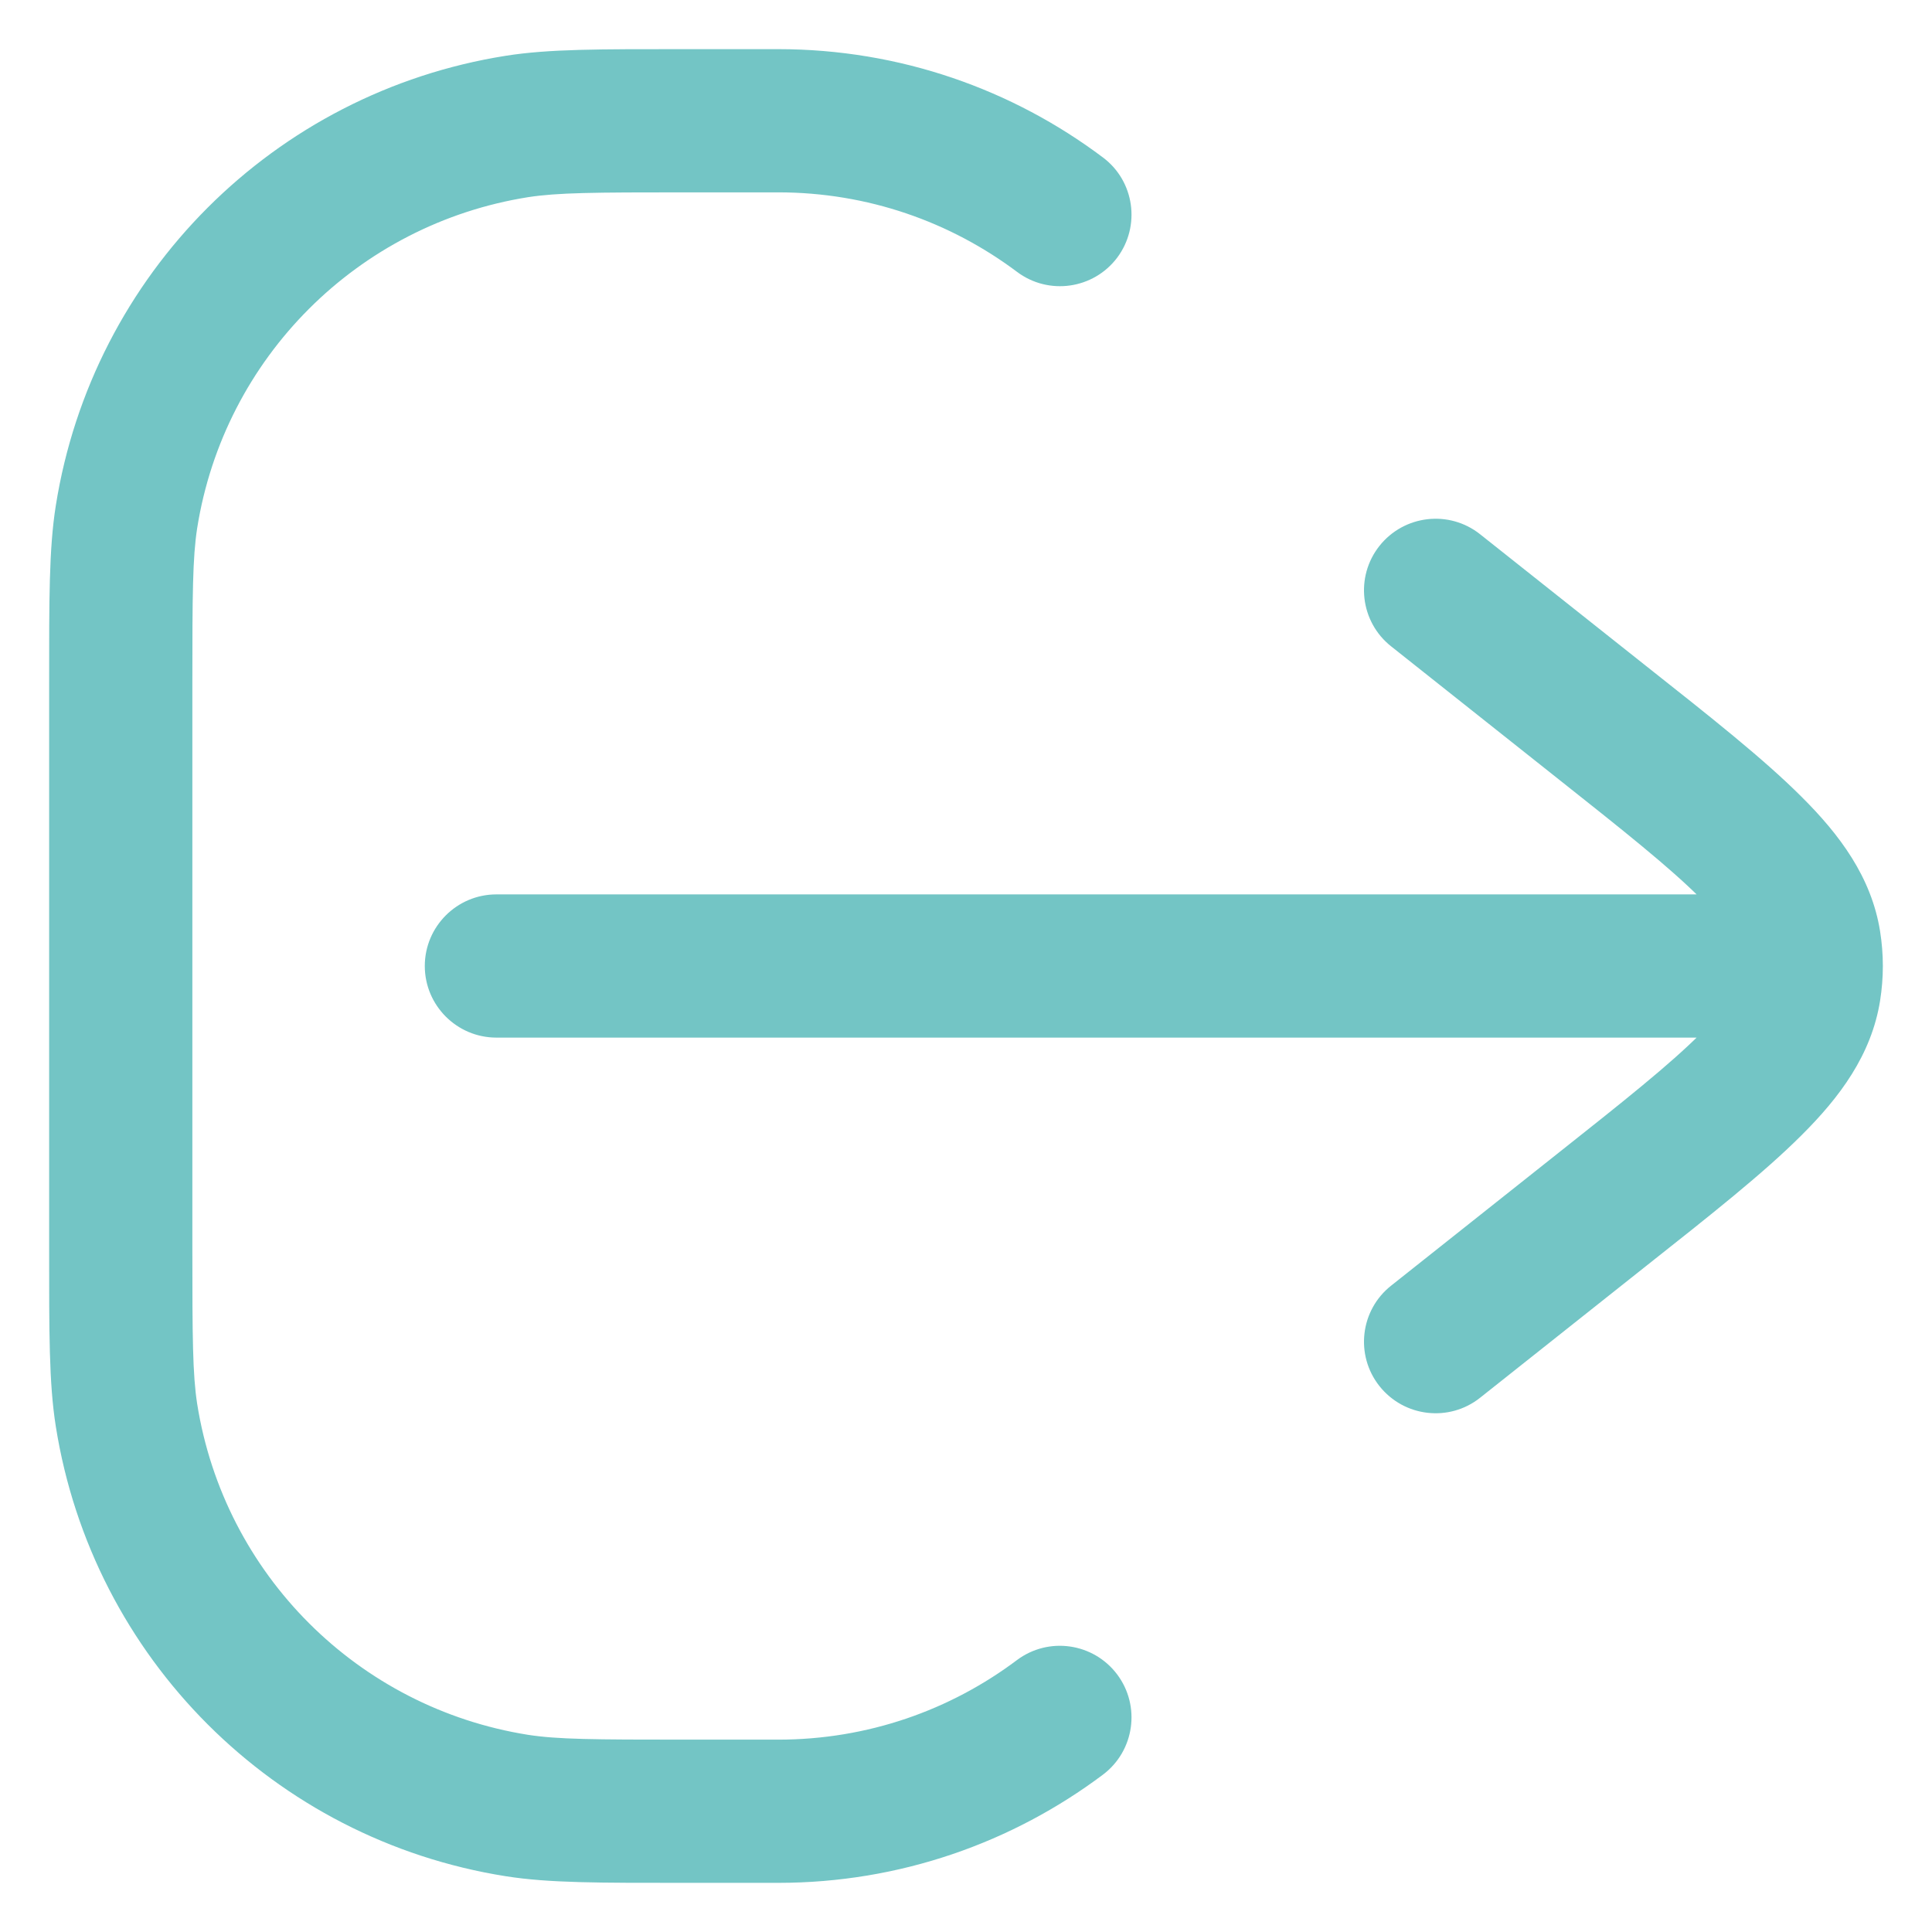 <svg width="16" height="16" viewBox="0 0 16 16" fill="none" xmlns="http://www.w3.org/2000/svg">
<path d="M6.444 15V14.407V15ZM5.667 15V15.593V15ZM1 10.333H1.593H1ZM1 5.667H0.407H1ZM5.667 1V0.407V1ZM6.444 1V1.593V1ZM1.048 4.281L0.462 4.188L0.462 4.188L1.048 4.281ZM4.281 1.048L4.373 1.633L4.281 1.048ZM4.281 14.952L4.188 15.538H4.188L4.281 14.952ZM1.048 11.72L0.462 11.812L0.462 11.812L1.048 11.72ZM9.134 14.697C9.396 14.5 9.448 14.128 9.252 13.867C9.055 13.605 8.684 13.552 8.422 13.748L9.134 14.697ZM8.422 2.251C8.684 2.448 9.055 2.395 9.252 2.134C9.448 1.872 9.396 1.5 9.134 1.304L8.422 2.251ZM4.111 7.407C3.784 7.407 3.518 7.673 3.518 8C3.518 8.327 3.784 8.593 4.111 8.593V7.407ZM14.222 8V8.593V8ZM12.257 4.424C12.001 4.221 11.628 4.264 11.424 4.521C11.221 4.777 11.264 5.15 11.521 5.353L12.257 4.424ZM13.26 5.976L13.628 5.512L13.26 5.976ZM13.26 10.024L13.628 10.488V10.488L13.26 10.024ZM11.521 10.647C11.264 10.85 11.221 11.223 11.424 11.479C11.628 11.736 12.001 11.779 12.257 11.576L11.521 10.647ZM14.985 7.805L15.57 7.712V7.712L14.985 7.805ZM14.985 8.195L15.57 8.288V8.288L14.985 8.195ZM15 8H15.593H15ZM6.444 14.407H5.667V15.593H6.444V14.407ZM1.593 10.333L1.593 5.667H0.407L0.407 10.333L1.593 10.333ZM5.667 1.593L6.444 1.593V0.407L5.667 0.407V1.593ZM1.593 5.667C1.593 4.921 1.595 4.618 1.633 4.373L0.462 4.188C0.405 4.548 0.407 4.967 0.407 5.667H1.593ZM5.667 0.407C4.967 0.407 4.548 0.405 4.188 0.462L4.373 1.633C4.618 1.595 4.921 1.593 5.667 1.593V0.407ZM1.633 4.373C1.857 2.963 2.963 1.857 4.373 1.633L4.188 0.462C2.27 0.766 0.766 2.27 0.462 4.188L1.633 4.373ZM5.667 14.407C4.921 14.407 4.618 14.405 4.373 14.367L4.188 15.538C4.548 15.595 4.967 15.593 5.667 15.593V14.407ZM0.407 10.333C0.407 11.033 0.405 11.452 0.462 11.812L1.633 11.627C1.595 11.382 1.593 11.079 1.593 10.333L0.407 10.333ZM4.373 14.367C2.963 14.143 1.857 13.037 1.633 11.627L0.462 11.812C0.766 13.73 2.27 15.234 4.188 15.538L4.373 14.367ZM6.444 15.593C7.453 15.593 8.385 15.259 9.134 14.697L8.422 13.748C7.871 14.162 7.187 14.407 6.444 14.407V15.593ZM6.444 1.593C7.187 1.593 7.871 1.838 8.422 2.251L9.134 1.304C8.385 0.741 7.453 0.407 6.444 0.407V1.593ZM4.111 8.593L14.222 8.593V7.407L4.111 7.407V8.593ZM11.521 5.353L12.892 6.441L13.628 5.512L12.257 4.424L11.521 5.353ZM12.892 9.559L11.521 10.647L12.257 11.576L13.628 10.488L12.892 9.559ZM12.892 6.441C13.45 6.883 13.828 7.184 14.082 7.438C14.334 7.688 14.386 7.819 14.399 7.898L15.57 7.712C15.498 7.263 15.235 6.912 14.919 6.598C14.606 6.285 14.164 5.936 13.628 5.512L12.892 6.441ZM13.628 10.488C14.164 10.064 14.606 9.715 14.919 9.402C15.235 9.088 15.498 8.737 15.57 8.288L14.399 8.102C14.386 8.181 14.334 8.312 14.082 8.562C13.828 8.816 13.45 9.117 12.892 9.559L13.628 10.488ZM14.399 7.898C14.405 7.932 14.407 7.966 14.407 8L15.593 8C15.593 7.904 15.585 7.807 15.57 7.712L14.399 7.898ZM14.407 8C14.407 8.034 14.405 8.068 14.399 8.102L15.57 8.288C15.585 8.193 15.593 8.096 15.593 8L14.407 8ZM14.222 8.593H15V7.407H14.222V8.593Z" fill="#73C5C5"/>
</svg>
